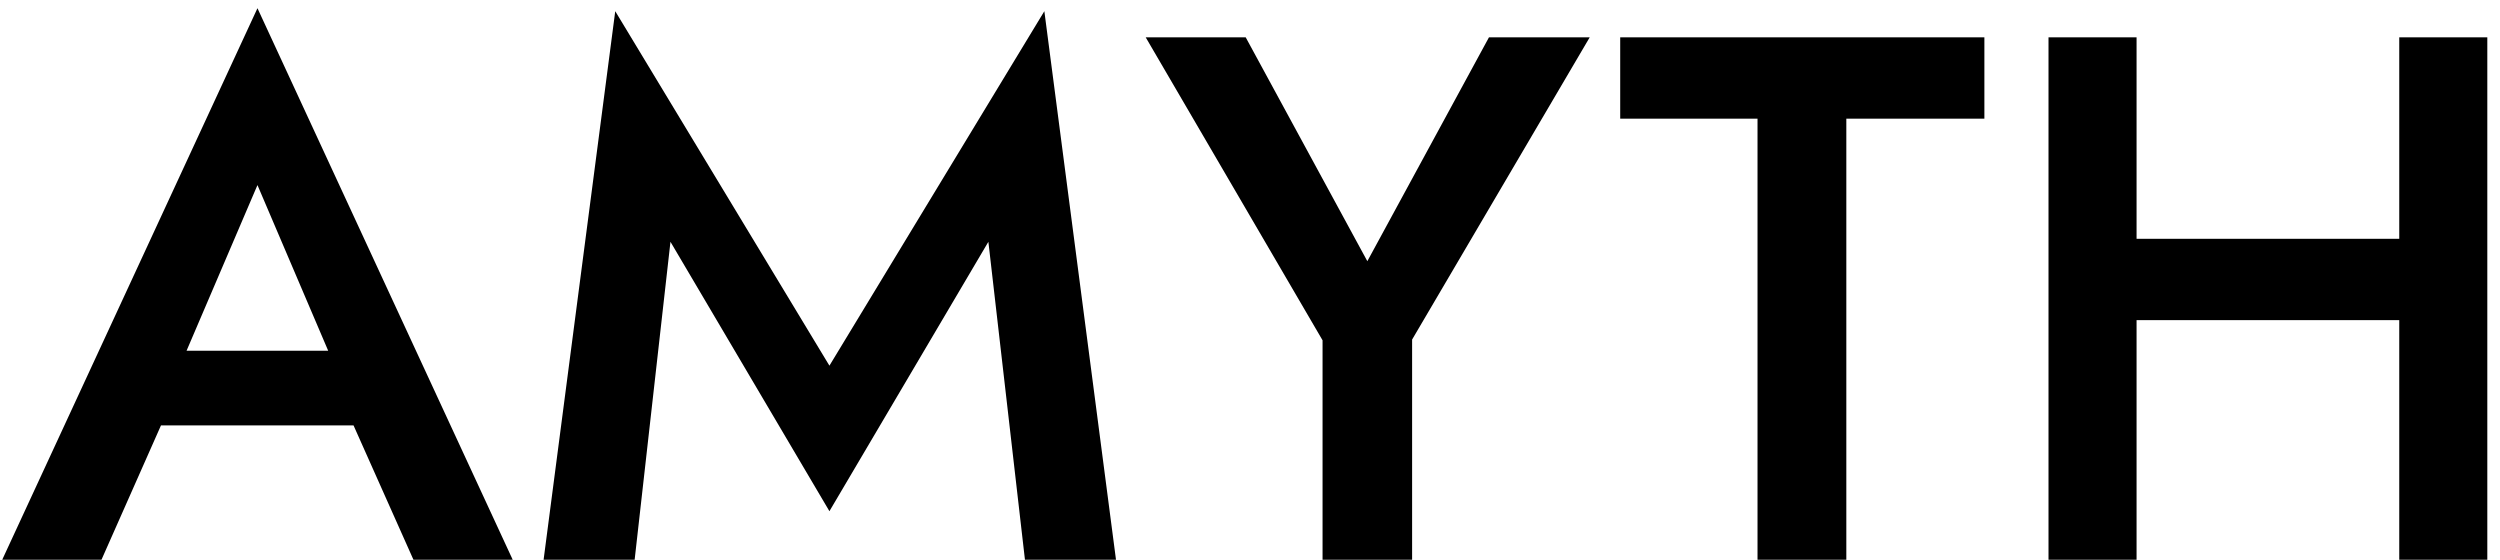 <svg width="134" height="30" viewBox="0 0 134 30" fill="none" xmlns="http://www.w3.org/2000/svg">
<path d="M6.48 22.8L7.36 18.8H20.36L21.28 22.8H6.48ZM13.8 9.92L9.4 20.2L9.32 21.24L5.44 30H0.12L13.8 0.44L27.48 30H22.16L18.36 21.48L18.24 20.32L13.8 9.92ZM35.937 12.96L34.017 30H29.137L32.977 0.6L44.457 19.6L55.977 0.6L59.817 30H54.937L52.977 12.96L44.457 27.4L35.937 12.96ZM79.809 2H85.209L75.689 18.2V30H70.889V18.24L61.409 2H66.769L73.289 14L79.809 2ZM86.843 6.36V2H106.363V6.36H98.963V30H94.203V6.36H86.843ZM111.68 17.16V12.8H131.64V17.16H111.68ZM128.6 2H133.32V30H128.6V2ZM109.8 2H114.52V30H109.8V2Z" fill="black"/>
</svg>
